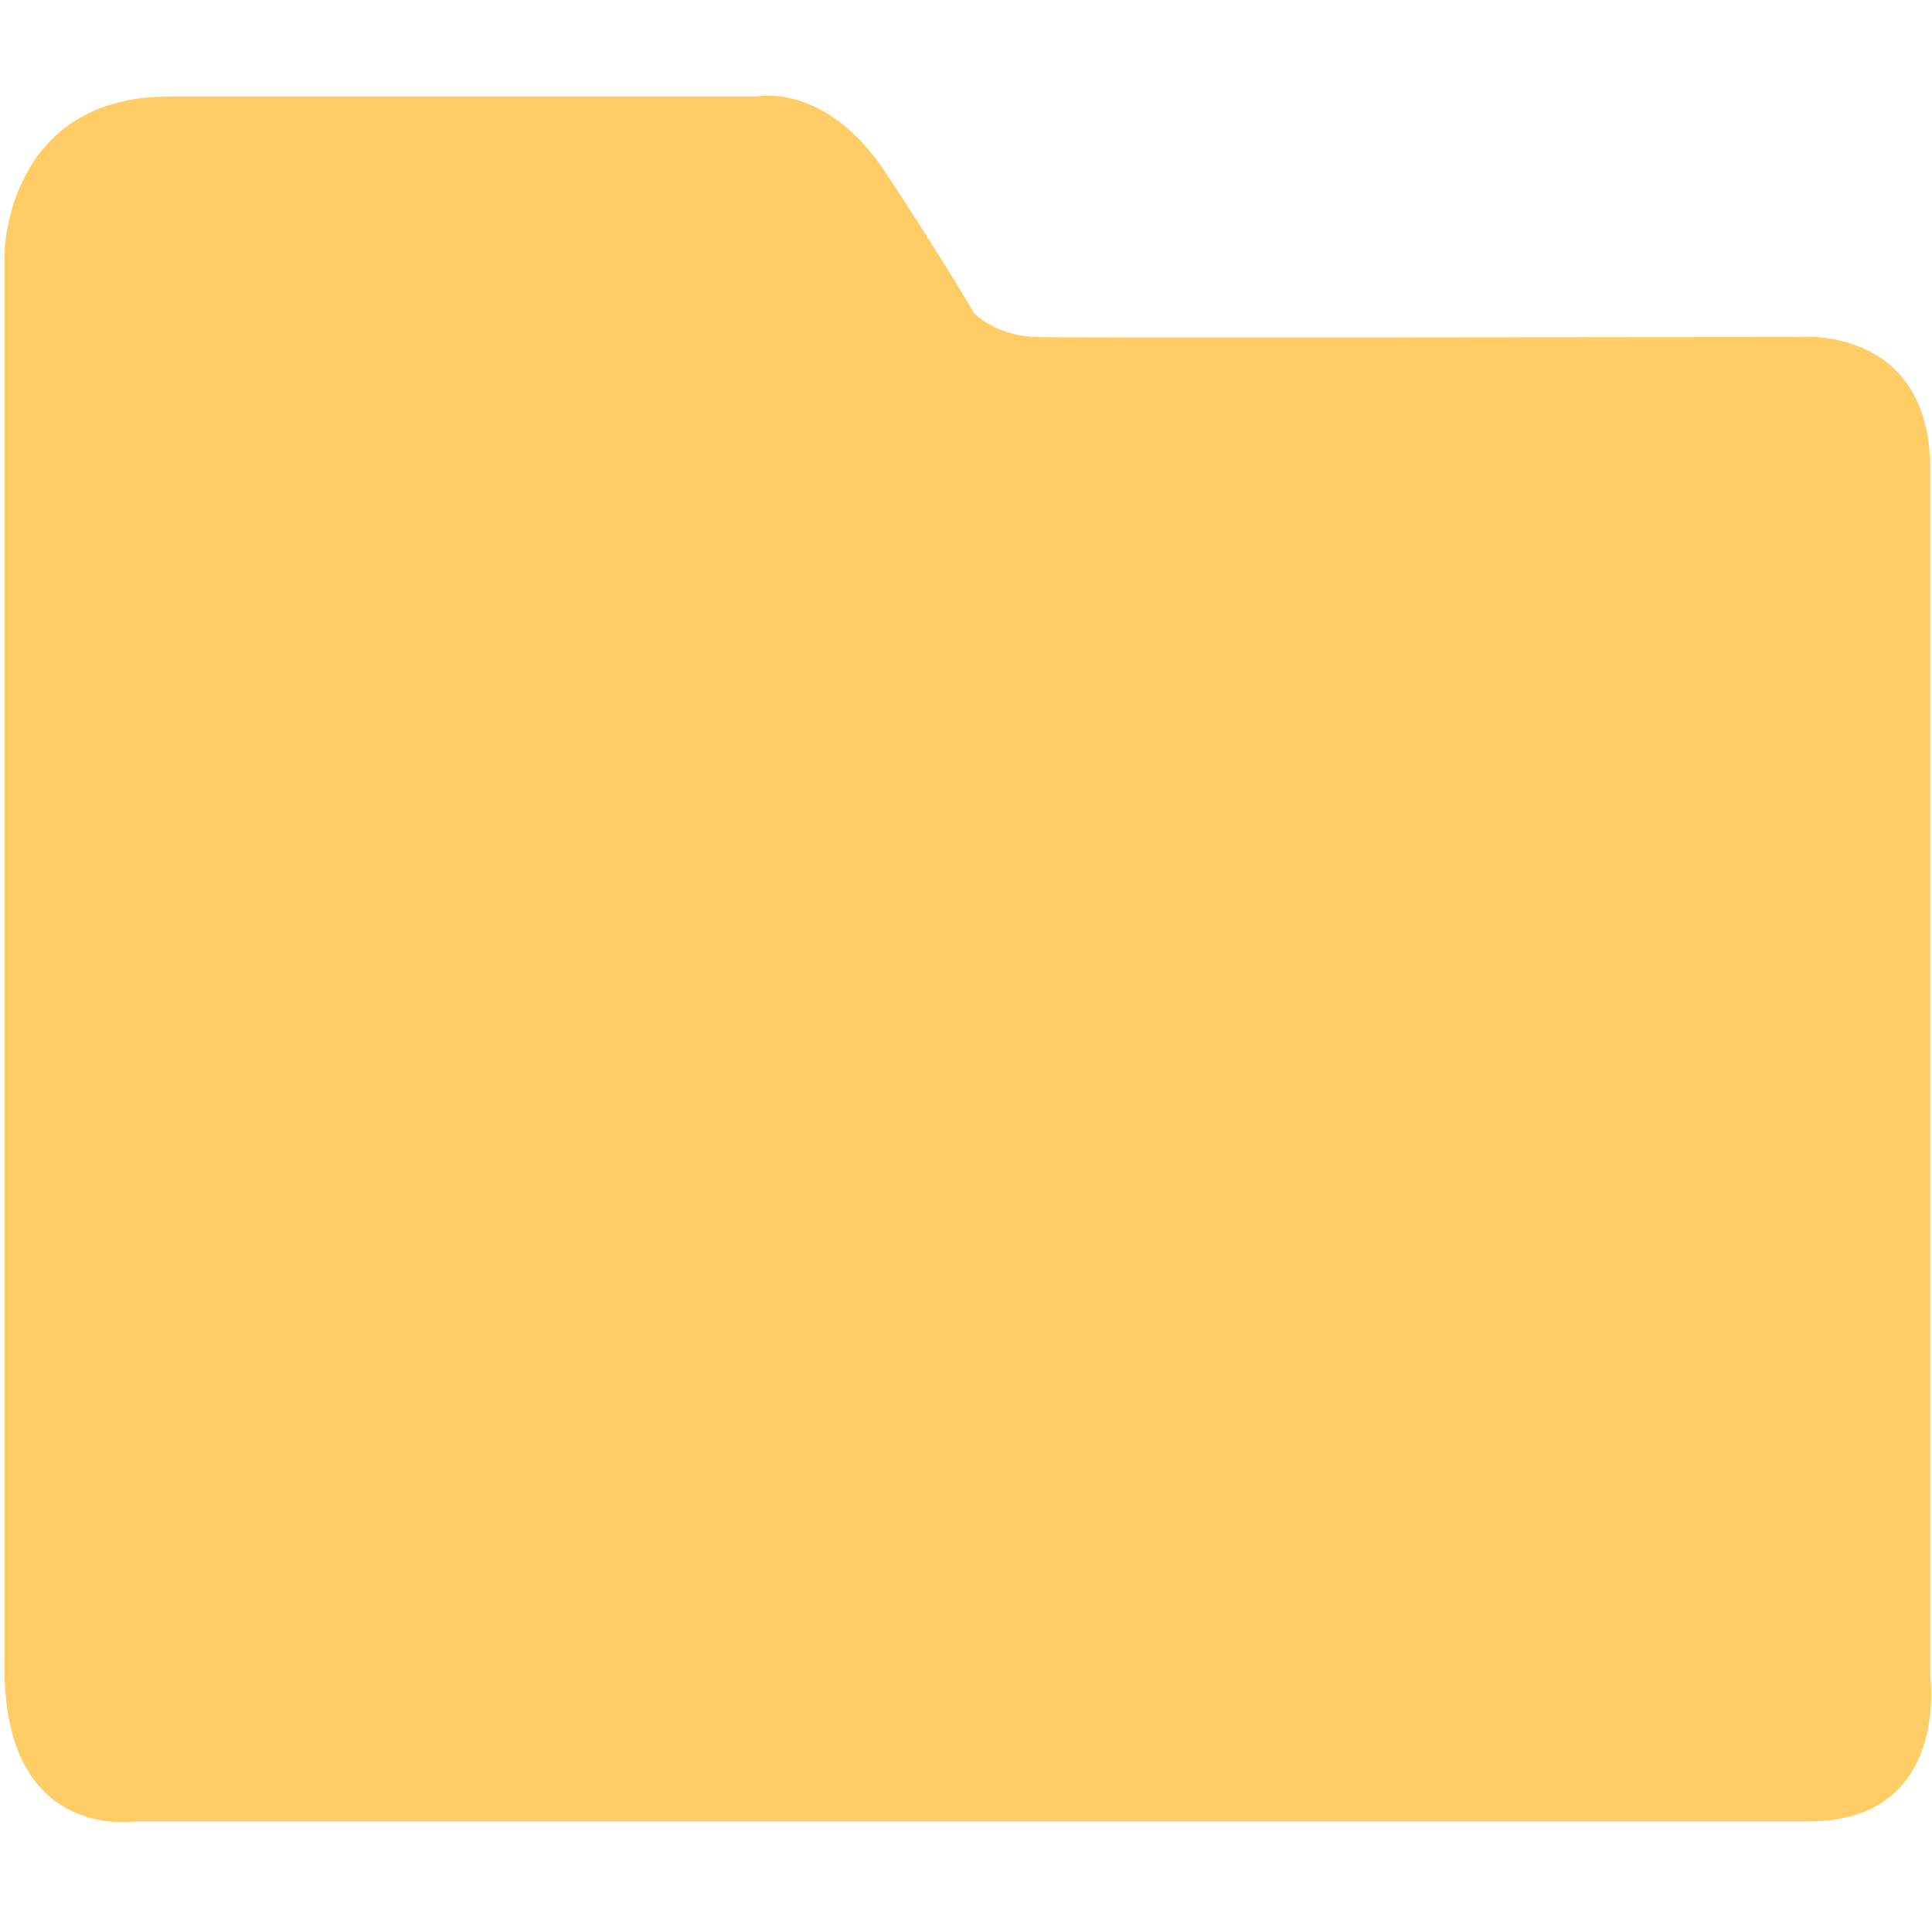 <?xml version="1.0" standalone="no"?><!DOCTYPE svg PUBLIC "-//W3C//DTD SVG 1.1//EN" "http://www.w3.org/Graphics/SVG/1.1/DTD/svg11.dtd"><svg t="1533637477037" class="icon" style="" viewBox="0 0 1027 1024" version="1.1" xmlns="http://www.w3.org/2000/svg" p-id="3296" xmlns:xlink="http://www.w3.org/1999/xlink" width="200.586" height="200"><defs><style type="text/css"></style></defs><path d="M1026.1 891c0 0 0-583.9 0-641.3 0-77.9-70.9-70.6-70.9-70.6s-423.5 0.5-401.1 0c-24.3 0.5-36.3-12.7-36.3-12.7s-16.9-29-47.2-74.9c-31.8-48.1-68.6-40.2-68.6-40.2L89.9 51.3c-86.5 0-87.5 83.2-87.5 83.2s0 692.3 0 752.2c0 92.8 70.1 81.3 70.1 81.3s836.3 0 889.1 0C1036.6 968 1026.1 891 1026.1 891z" p-id="3297" fill="#ffcc66"></path></svg>